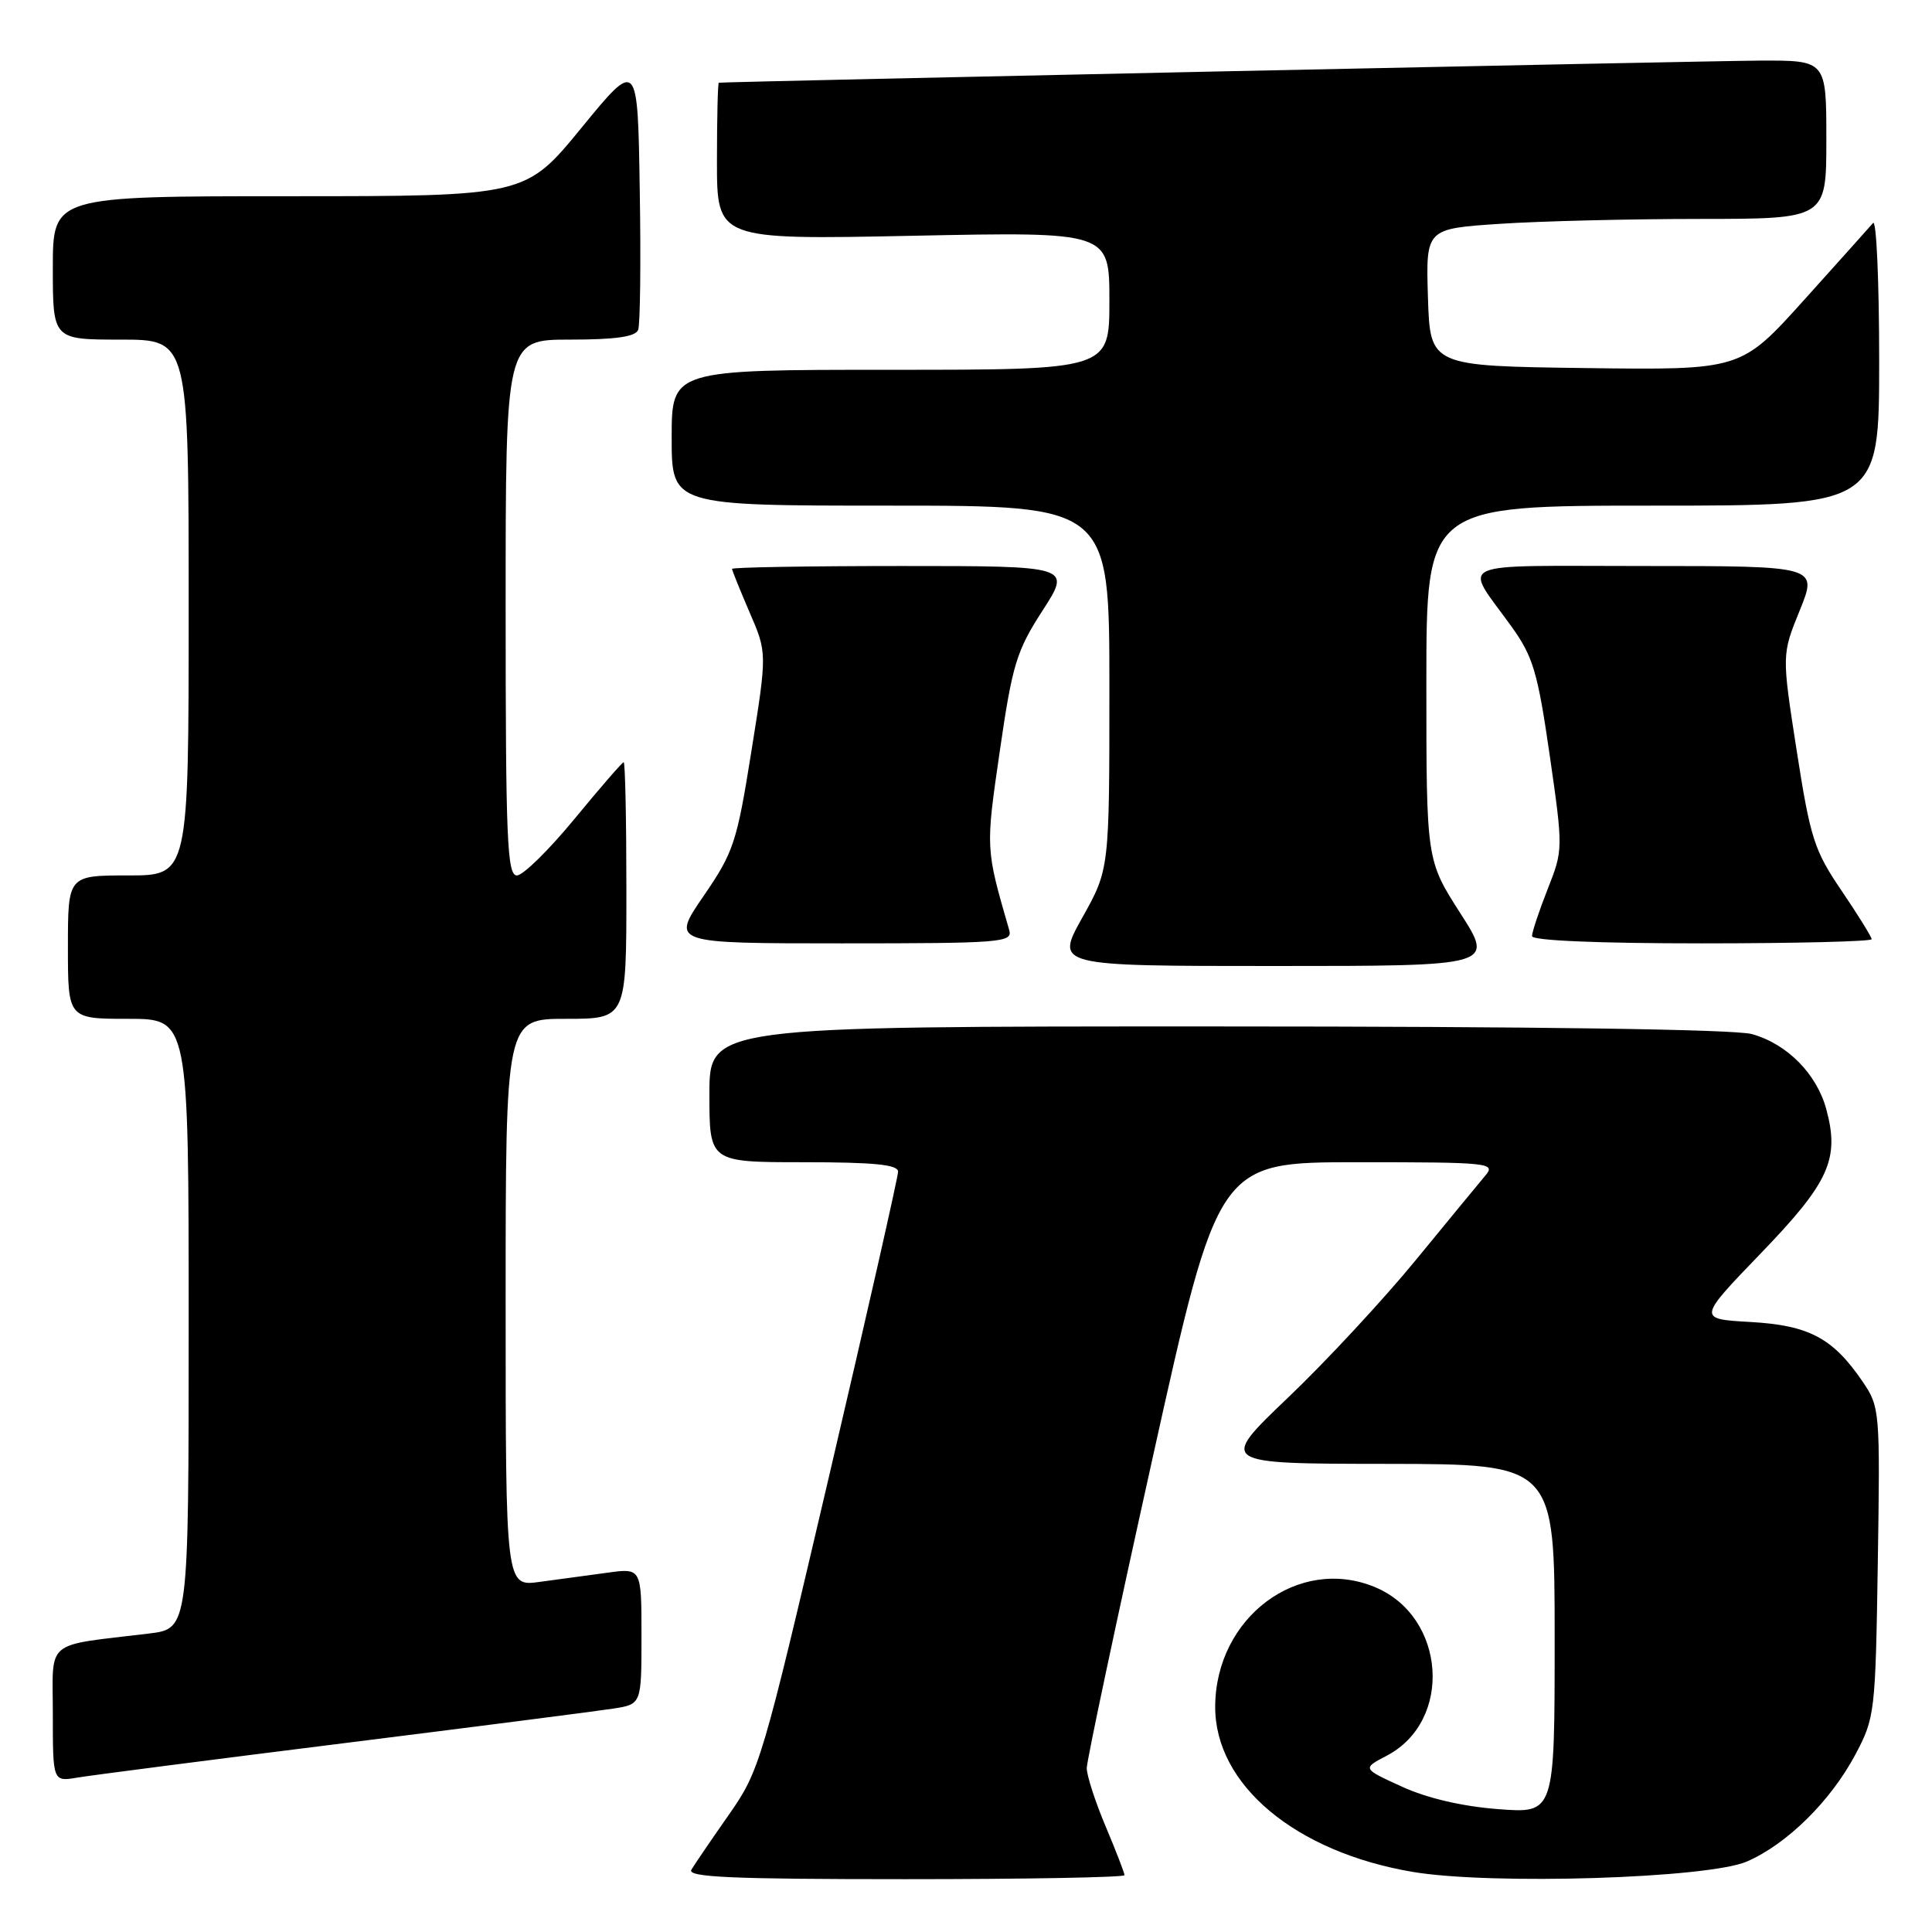 <?xml version="1.0" encoding="UTF-8" standalone="no"?>
<!DOCTYPE svg PUBLIC "-//W3C//DTD SVG 1.1//EN" "http://www.w3.org/Graphics/SVG/1.1/DTD/svg11.dtd" >
<svg xmlns="http://www.w3.org/2000/svg" xmlns:xlink="http://www.w3.org/1999/xlink" version="1.1" viewBox="0 0 256 256">
 <g >
 <path fill="currentColor"
d=" M 149.00 248.47 C 149.00 248.18 147.88 245.27 146.50 242.00 C 145.12 238.73 144.00 235.26 144.00 234.29 C 144.00 233.31 147.92 214.85 152.71 193.26 C 161.42 154.00 161.42 154.00 179.87 154.00 C 197.33 154.00 198.23 154.09 196.83 155.75 C 196.02 156.71 191.85 161.78 187.57 167.00 C 183.29 172.22 175.67 180.43 170.64 185.22 C 161.50 193.95 161.50 193.95 183.75 193.97 C 206.00 194.00 206.00 194.00 206.00 217.14 C 206.00 240.29 206.00 240.29 198.53 239.72 C 193.78 239.36 189.13 238.28 185.78 236.75 C 180.50 234.34 180.50 234.34 183.73 232.65 C 192.55 228.05 191.61 214.24 182.21 210.31 C 172.08 206.08 161.06 214.31 161.02 226.14 C 160.98 236.49 171.65 245.41 187.21 248.04 C 197.63 249.79 226.37 248.90 231.50 246.65 C 236.81 244.33 242.56 238.65 245.84 232.50 C 248.43 227.62 248.51 226.99 248.82 207.00 C 249.13 186.95 249.09 186.43 246.82 183.09 C 242.87 177.29 239.71 175.61 231.94 175.17 C 224.94 174.77 224.94 174.77 233.30 166.09 C 242.37 156.69 243.78 153.60 242.00 147.00 C 240.73 142.29 236.80 138.32 232.13 137.02 C 229.86 136.39 203.33 136.01 161.25 136.01 C 94.00 136.00 94.00 136.00 94.00 145.00 C 94.00 154.00 94.00 154.00 106.50 154.00 C 115.83 154.00 119.00 154.32 119.00 155.25 C 119.00 155.94 114.90 174.05 109.88 195.50 C 100.96 233.62 100.66 234.63 96.55 240.50 C 94.24 243.80 92.02 247.06 91.61 247.75 C 91.04 248.74 96.97 249.00 119.94 249.00 C 135.92 249.00 149.00 248.76 149.00 248.47 Z  M 45.50 230.99 C 63.10 228.79 79.19 226.72 81.25 226.40 C 85.00 225.82 85.00 225.82 85.00 216.80 C 85.00 207.77 85.00 207.77 80.50 208.39 C 78.03 208.72 73.97 209.28 71.50 209.61 C 67.00 210.23 67.00 210.23 67.00 172.61 C 67.00 135.00 67.00 135.00 75.00 135.00 C 83.00 135.00 83.00 135.00 83.00 118.00 C 83.00 108.65 82.84 101.00 82.64 101.00 C 82.45 101.00 79.52 104.38 76.13 108.50 C 72.74 112.62 69.31 116.00 68.49 116.00 C 67.20 116.00 67.00 111.25 67.00 80.50 C 67.00 45.00 67.00 45.00 75.53 45.00 C 81.56 45.00 84.21 44.62 84.56 43.71 C 84.83 43.01 84.93 34.65 84.77 25.14 C 84.50 7.84 84.50 7.84 77.06 16.92 C 69.63 26.00 69.63 26.00 38.31 26.00 C 7.00 26.00 7.00 26.00 7.00 35.50 C 7.00 45.00 7.00 45.00 16.00 45.00 C 25.00 45.00 25.00 45.00 25.00 80.50 C 25.00 116.00 25.00 116.00 17.00 116.00 C 9.00 116.00 9.00 116.00 9.00 125.50 C 9.00 135.00 9.00 135.00 17.00 135.00 C 25.00 135.00 25.00 135.00 25.00 175.41 C 25.00 215.81 25.00 215.81 19.75 216.45 C 5.71 218.15 7.00 217.07 7.00 227.13 C 7.00 236.09 7.00 236.09 10.25 235.54 C 12.04 235.24 27.90 233.19 45.50 230.99 Z  M 193.49 120.99 C 189.00 113.98 189.00 113.98 189.00 90.49 C 189.00 67.00 189.00 67.00 219.00 67.00 C 249.00 67.00 249.00 67.00 249.00 47.80 C 249.00 37.24 248.63 29.03 248.19 29.55 C 247.74 30.07 243.62 34.67 239.03 39.77 C 230.68 49.04 230.68 49.04 210.09 48.77 C 189.50 48.50 189.50 48.50 189.21 39.40 C 188.93 30.31 188.93 30.31 198.71 29.66 C 204.10 29.30 216.04 29.01 225.25 29.01 C 242.00 29.00 242.00 29.00 242.00 18.50 C 242.00 8.00 242.00 8.00 233.25 8.03 C 226.36 8.06 96.25 10.82 95.25 10.96 C 95.11 10.98 95.00 15.67 95.00 21.38 C 95.00 31.77 95.00 31.77 121.00 31.24 C 147.00 30.71 147.00 30.71 147.00 39.85 C 147.00 49.00 147.00 49.00 118.00 49.00 C 89.00 49.00 89.00 49.00 89.00 58.00 C 89.00 67.00 89.00 67.00 118.00 67.00 C 147.00 67.00 147.00 67.00 147.00 91.09 C 147.00 115.18 147.00 115.18 143.41 121.59 C 139.83 128.00 139.83 128.00 168.91 128.00 C 197.99 128.00 197.99 128.00 193.49 120.99 Z  M 133.73 123.25 C 130.58 112.36 130.59 112.54 132.48 99.51 C 134.14 88.05 134.69 86.25 138.14 80.91 C 141.96 75.00 141.96 75.00 119.48 75.00 C 107.12 75.00 97.00 75.17 97.00 75.38 C 97.00 75.58 98.05 78.17 99.32 81.13 C 101.65 86.50 101.65 86.50 99.57 99.50 C 97.64 111.64 97.22 112.91 93.21 118.75 C 88.93 125.00 88.93 125.00 111.58 125.00 C 132.68 125.00 134.20 124.88 133.73 123.25 Z  M 248.00 124.45 C 248.00 124.14 246.21 121.26 244.03 118.04 C 240.39 112.69 239.88 111.09 238.07 99.46 C 236.09 86.74 236.09 86.74 238.48 80.87 C 240.86 75.00 240.86 75.00 217.89 75.00 C 192.01 75.00 193.90 74.14 200.28 83.02 C 203.14 87.00 203.75 89.04 205.34 100.05 C 207.13 112.49 207.13 112.60 205.07 117.82 C 203.93 120.71 203.00 123.51 203.00 124.04 C 203.00 124.63 211.74 125.00 225.50 125.00 C 237.88 125.00 248.00 124.75 248.00 124.45 Z "/>
</g>
</svg>